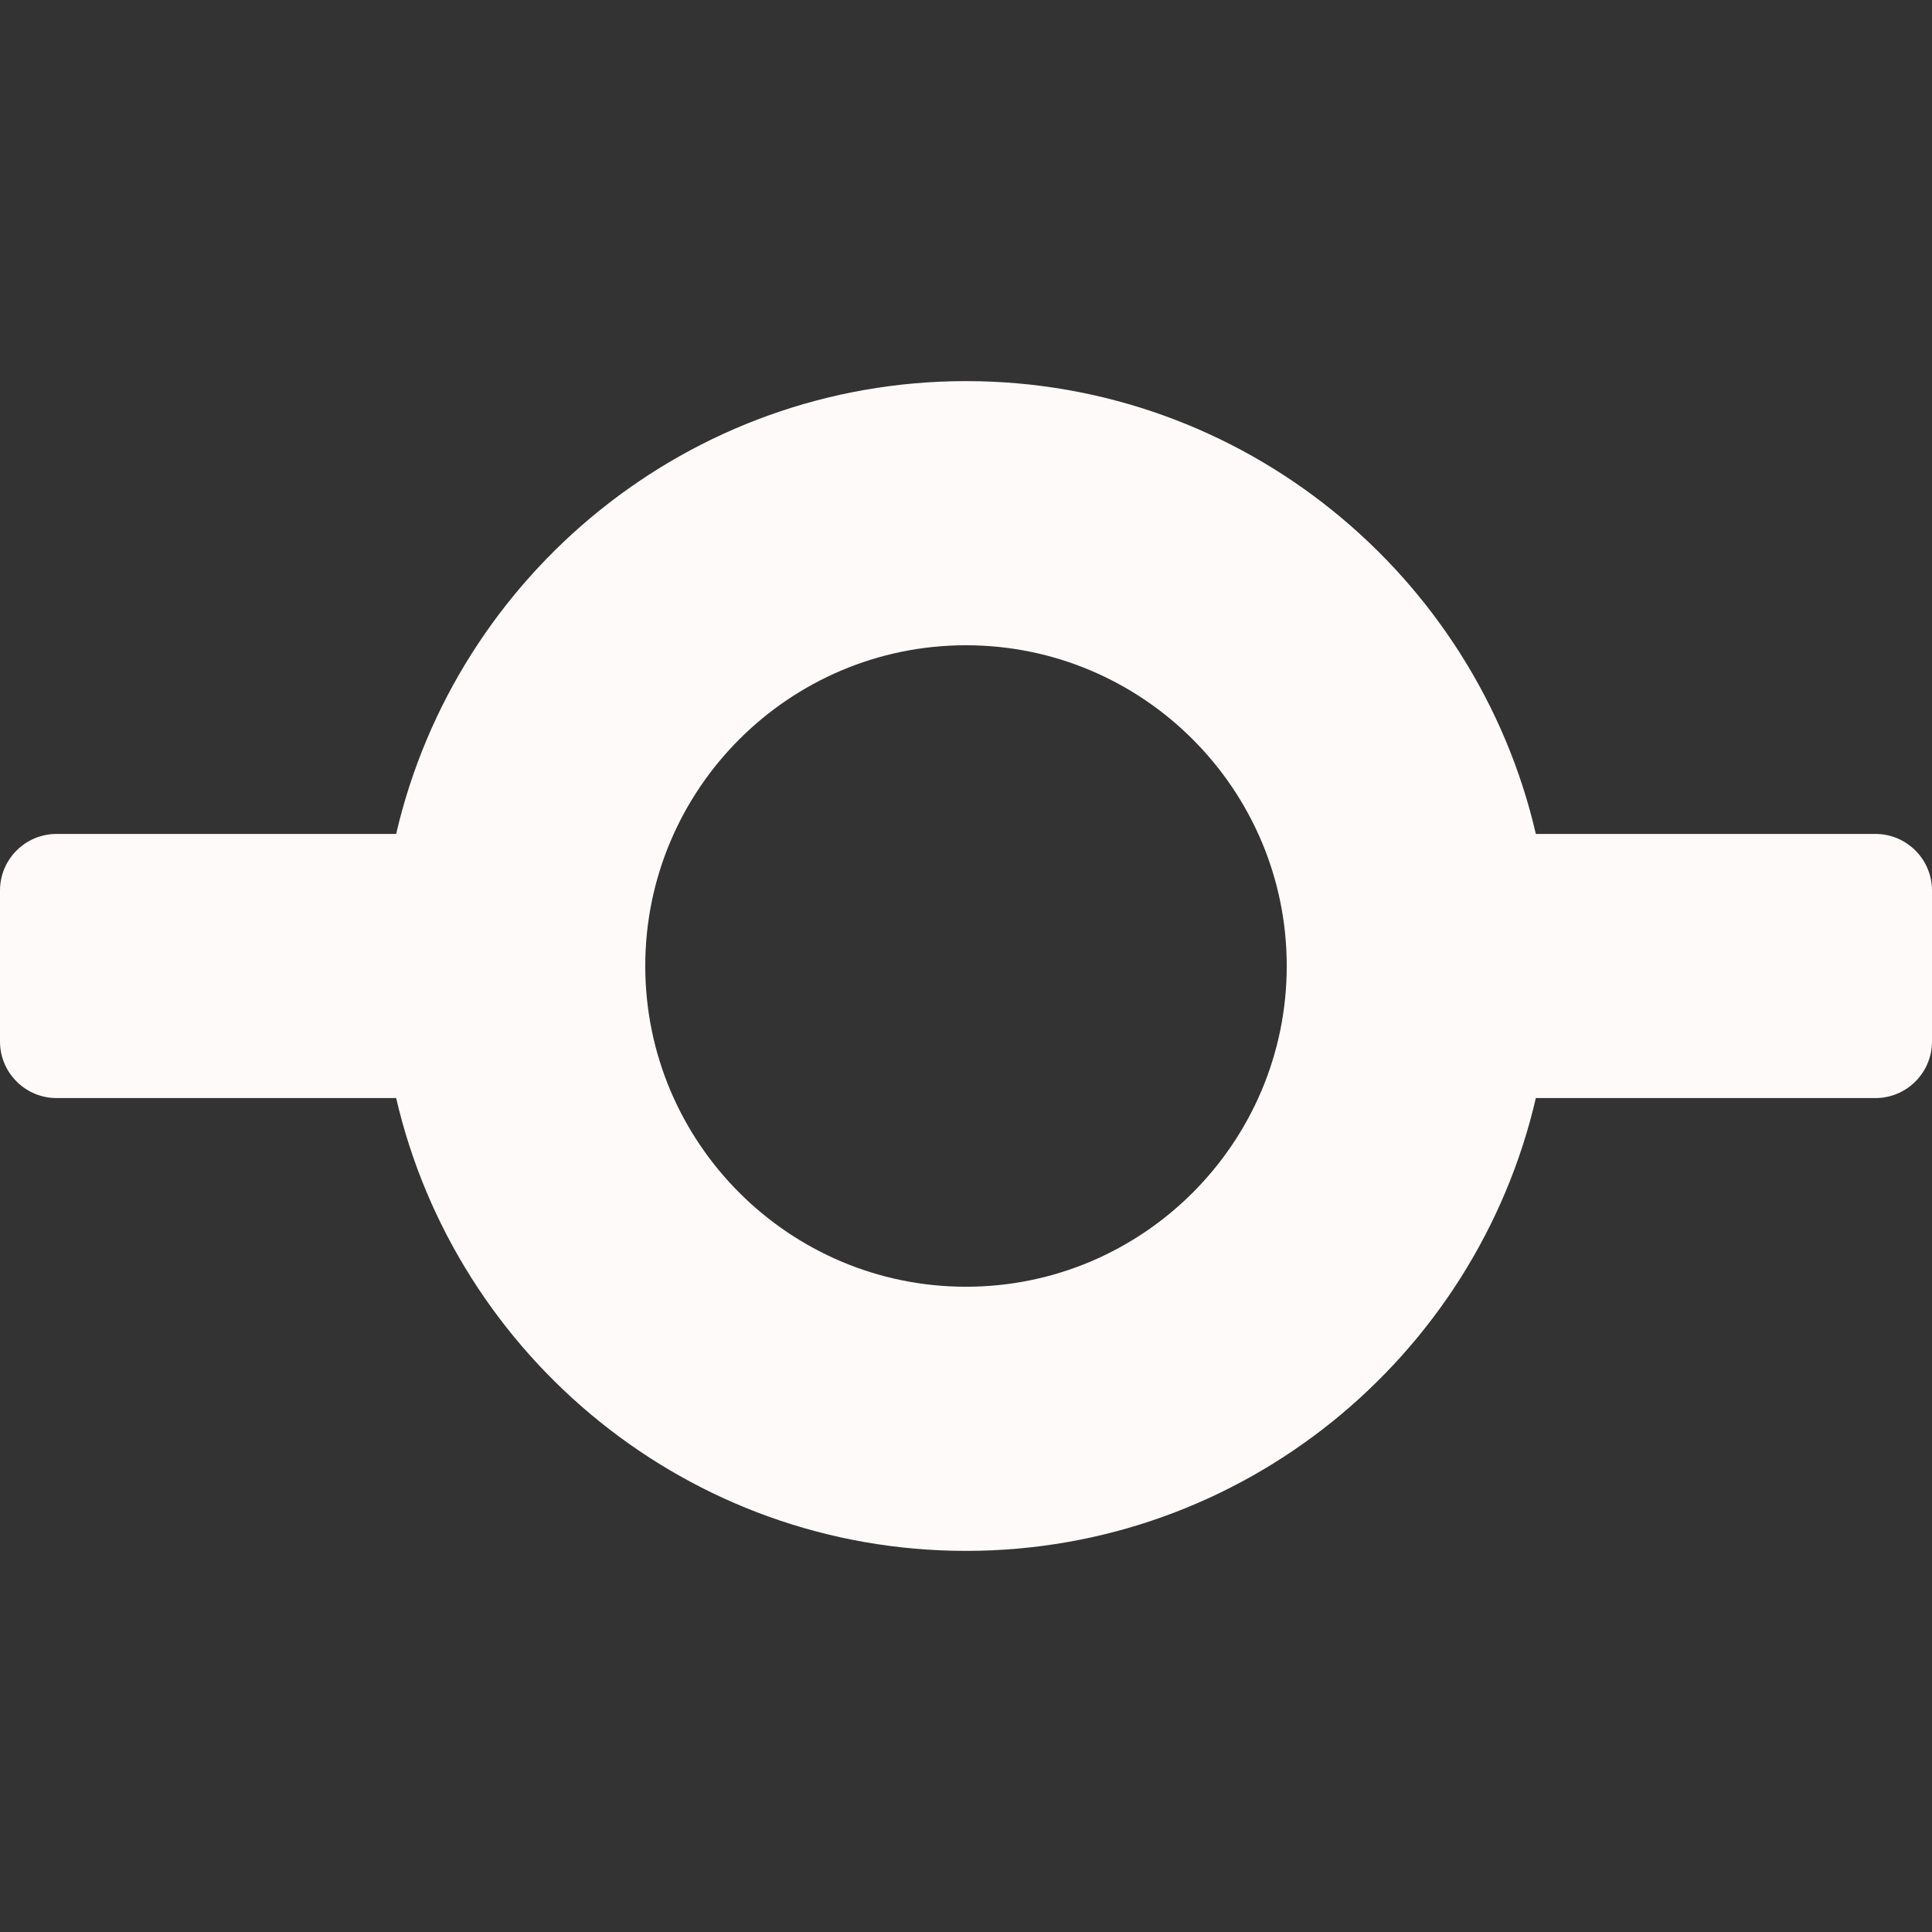 <?xml version="1.0"?>
<svg xmlns="http://www.w3.org/2000/svg" xmlns:xlink="http://www.w3.org/1999/xlink" xmlns:svgjs="http://svgjs.com/svgjs" version="1.1" width="512" height="512" x="0" y="0" viewBox="0 0 512 512" style="enable-background:new 0 0 512 512" xml:space="preserve" class=""><rect x="0" y="0" width="512" height="512" fill="#333333" stroke="none"/><g><g xmlns="http://www.w3.org/2000/svg"><path d="m497 221h-89.985c-15.909-68.667-77.58-120-151.015-120s-135.106 51.333-151.015 120h-89.985c-8.284 0-15 6.716-15 15v40c0 8.284 6.716 15 15 15h89.985c15.909 68.667 77.58 120 151.015 120s135.106-51.333 151.015-120h89.985c8.284 0 15-6.716 15-15v-40c0-8.284-6.716-15-15-15zm-241 120c-46.869 0-85-38.131-85-85s38.131-85 85-85 85 38.131 85 85-38.131 85-85 85z" fill="#fffafa" data-original="#000000" style="" class=""/></g></g></svg>
